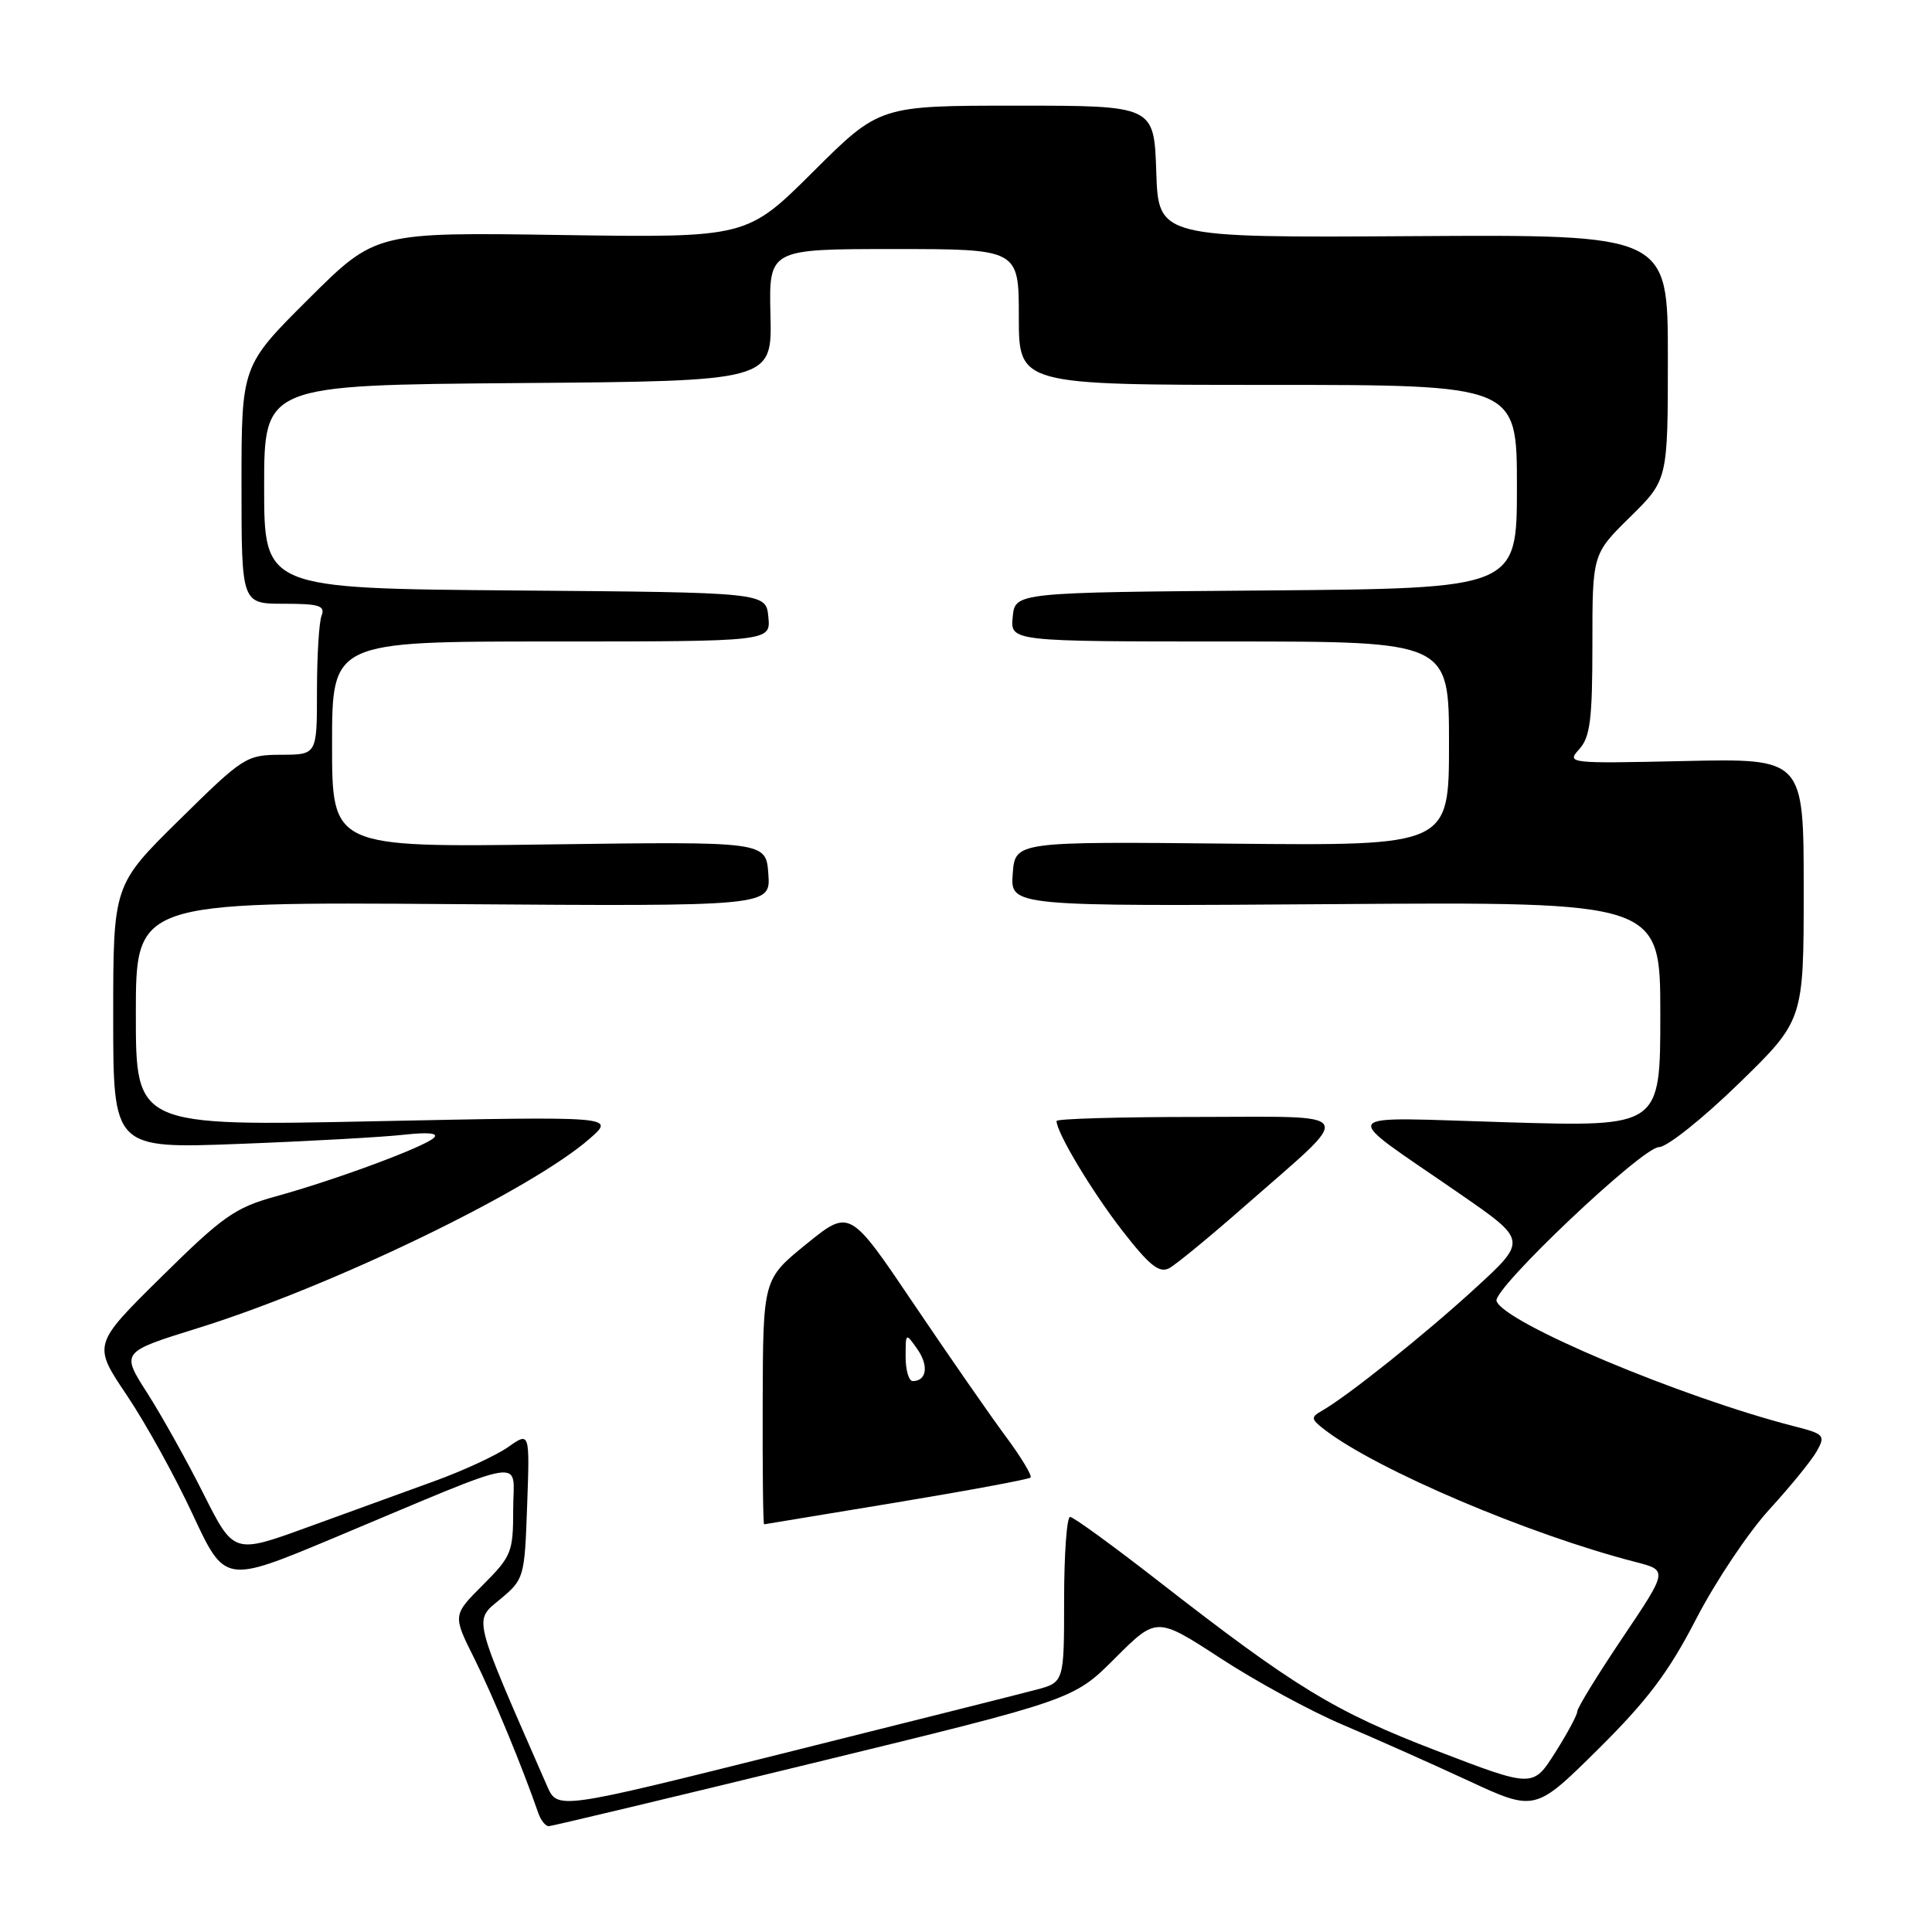 <?xml version="1.0" encoding="UTF-8" standalone="no"?>
<!DOCTYPE svg PUBLIC "-//W3C//DTD SVG 1.1//EN" "http://www.w3.org/Graphics/SVG/1.1/DTD/svg11.dtd" >
<svg xmlns="http://www.w3.org/2000/svg" xmlns:xlink="http://www.w3.org/1999/xlink" version="1.1" viewBox="0 0 256 256">
 <g >
 <path fill="currentColor"
d=" M 107.88 233.58 C 142.27 225.21 142.27 225.21 147.76 219.71 C 153.26 214.22 153.26 214.22 161.76 219.75 C 166.43 222.80 173.69 226.75 177.88 228.52 C 182.07 230.30 189.53 233.62 194.45 235.90 C 203.40 240.06 203.40 240.06 211.76 231.78 C 218.31 225.29 221.12 221.56 224.76 214.50 C 227.32 209.55 231.68 203.03 234.46 200.00 C 237.23 196.97 240.06 193.50 240.74 192.28 C 241.90 190.20 241.73 190.01 237.74 188.99 C 222.77 185.15 199.25 175.26 198.30 172.39 C 197.77 170.80 217.61 152.00 219.82 152.00 C 220.88 152.00 225.61 148.23 230.37 143.60 C 239.00 135.20 239.00 135.20 239.00 117.85 C 239.00 100.50 239.00 100.50 223.26 100.84 C 207.78 101.18 207.55 101.16 209.26 99.27 C 210.71 97.66 211.00 95.34 211.00 85.38 C 211.00 73.42 211.00 73.42 216.00 68.50 C 221.00 63.58 221.00 63.58 221.00 47.33 C 221.00 31.08 221.00 31.08 187.25 31.29 C 153.50 31.50 153.50 31.50 153.21 22.75 C 152.92 14.00 152.92 14.00 134.73 14.00 C 116.54 14.00 116.54 14.00 107.75 22.75 C 98.96 31.50 98.96 31.50 74.36 31.14 C 49.77 30.77 49.77 30.77 40.89 39.61 C 32.00 48.46 32.00 48.46 32.00 64.23 C 32.00 80.00 32.00 80.00 37.61 80.00 C 42.31 80.00 43.12 80.26 42.61 81.58 C 42.27 82.45 42.00 86.95 42.00 91.58 C 42.00 100.00 42.00 100.00 37.25 100.01 C 32.63 100.03 32.25 100.27 23.75 108.65 C 15.00 117.27 15.00 117.27 15.00 134.74 C 15.00 152.21 15.00 152.21 31.75 151.57 C 40.96 151.22 50.75 150.67 53.50 150.36 C 56.73 150.00 58.15 150.14 57.50 150.76 C 56.24 151.98 44.42 156.36 36.50 158.54 C 31.15 160.02 29.51 161.17 21.40 169.18 C 12.29 178.17 12.29 178.17 16.78 184.84 C 19.25 188.50 23.19 195.62 25.53 200.66 C 29.80 209.82 29.80 209.82 44.15 203.82 C 70.68 192.71 68.00 193.13 68.00 200.01 C 68.00 205.67 67.78 206.22 63.99 210.01 C 59.98 214.02 59.98 214.02 62.85 219.76 C 65.30 224.67 69.21 234.11 71.33 240.25 C 71.67 241.21 72.29 241.99 72.72 241.98 C 73.15 241.96 88.97 238.19 107.88 233.58 Z  M 72.49 236.65 C 62.49 213.80 62.75 214.85 66.26 211.92 C 69.45 209.26 69.51 209.07 69.85 199.47 C 70.20 189.72 70.20 189.72 67.35 191.73 C 65.78 192.84 61.35 194.89 57.50 196.28 C 53.65 197.68 46.11 200.41 40.74 202.37 C 30.98 205.92 30.98 205.92 26.98 197.97 C 24.79 193.60 21.42 187.57 19.51 184.58 C 16.03 179.15 16.03 179.15 26.23 175.98 C 44.01 170.45 70.41 157.68 78.18 150.84 C 81.50 147.92 81.50 147.92 49.75 148.57 C 18.00 149.23 18.00 149.23 18.00 134.37 C 18.00 119.50 18.00 119.50 60.06 119.80 C 102.12 120.10 102.12 120.10 101.81 115.80 C 101.50 111.50 101.50 111.50 72.75 111.89 C 44.00 112.28 44.00 112.28 44.00 98.64 C 44.00 85.00 44.00 85.00 73.06 85.00 C 102.13 85.00 102.13 85.00 101.81 81.75 C 101.50 78.50 101.50 78.50 68.25 78.24 C 35.00 77.97 35.00 77.97 35.00 64.50 C 35.00 51.03 35.00 51.03 68.65 50.76 C 102.30 50.50 102.30 50.50 102.09 41.75 C 101.88 33.00 101.88 33.00 118.44 33.00 C 135.00 33.00 135.00 33.00 135.00 42.00 C 135.00 51.00 135.00 51.00 168.00 51.00 C 201.00 51.00 201.00 51.00 201.00 64.49 C 201.00 77.97 201.00 77.97 167.75 78.24 C 134.50 78.50 134.50 78.50 134.19 81.75 C 133.87 85.00 133.87 85.00 162.94 85.00 C 192.00 85.00 192.00 85.00 192.00 98.54 C 192.00 112.07 192.00 112.07 163.25 111.79 C 134.50 111.50 134.50 111.50 134.19 115.80 C 133.88 120.10 133.88 120.10 176.94 119.80 C 220.00 119.50 220.00 119.50 220.00 134.41 C 220.00 149.31 220.00 149.31 199.75 148.71 C 176.46 148.03 177.18 146.95 193.44 158.19 C 202.38 164.37 202.38 164.37 195.44 170.73 C 188.76 176.85 178.50 185.05 175.12 186.96 C 173.67 187.79 173.71 188.04 175.50 189.43 C 182.41 194.75 202.60 203.35 216.75 206.98 C 221.00 208.08 221.00 208.08 215.00 217.00 C 211.70 221.91 209.00 226.30 209.00 226.77 C 209.00 227.23 207.68 229.69 206.06 232.24 C 203.12 236.88 203.12 236.88 190.38 231.99 C 176.85 226.80 171.56 223.57 153.54 209.54 C 147.51 204.84 142.23 201.00 141.79 201.00 C 141.36 201.00 141.00 205.93 141.00 211.96 C 141.00 222.92 141.00 222.92 137.25 223.91 C 135.19 224.46 120.08 228.25 103.69 232.35 C 73.87 239.80 73.87 239.80 72.49 236.65 Z  M 118.81 199.08 C 128.33 197.50 136.32 196.02 136.55 195.78 C 136.79 195.54 135.30 193.07 133.24 190.30 C 131.18 187.52 125.69 179.61 121.04 172.72 C 112.59 160.19 112.59 160.19 106.85 164.84 C 101.11 169.50 101.11 169.50 101.06 185.75 C 101.03 194.69 101.11 201.99 101.25 201.98 C 101.39 201.96 109.29 200.66 118.81 199.08 Z  M 165.04 159.72 C 179.68 146.87 180.30 148.00 158.65 148.00 C 148.39 148.00 140.00 148.24 140.00 148.54 C 140.00 150.07 144.66 157.84 148.69 163.04 C 152.31 167.70 153.61 168.74 154.93 168.04 C 155.84 167.55 160.39 163.81 165.04 159.72 Z  M 120.00 179.78 C 120.00 176.57 120.01 176.57 121.56 178.78 C 123.09 180.97 122.79 183.00 120.94 183.00 C 120.42 183.00 120.00 181.55 120.00 179.78 Z "/>
</g>
</svg>